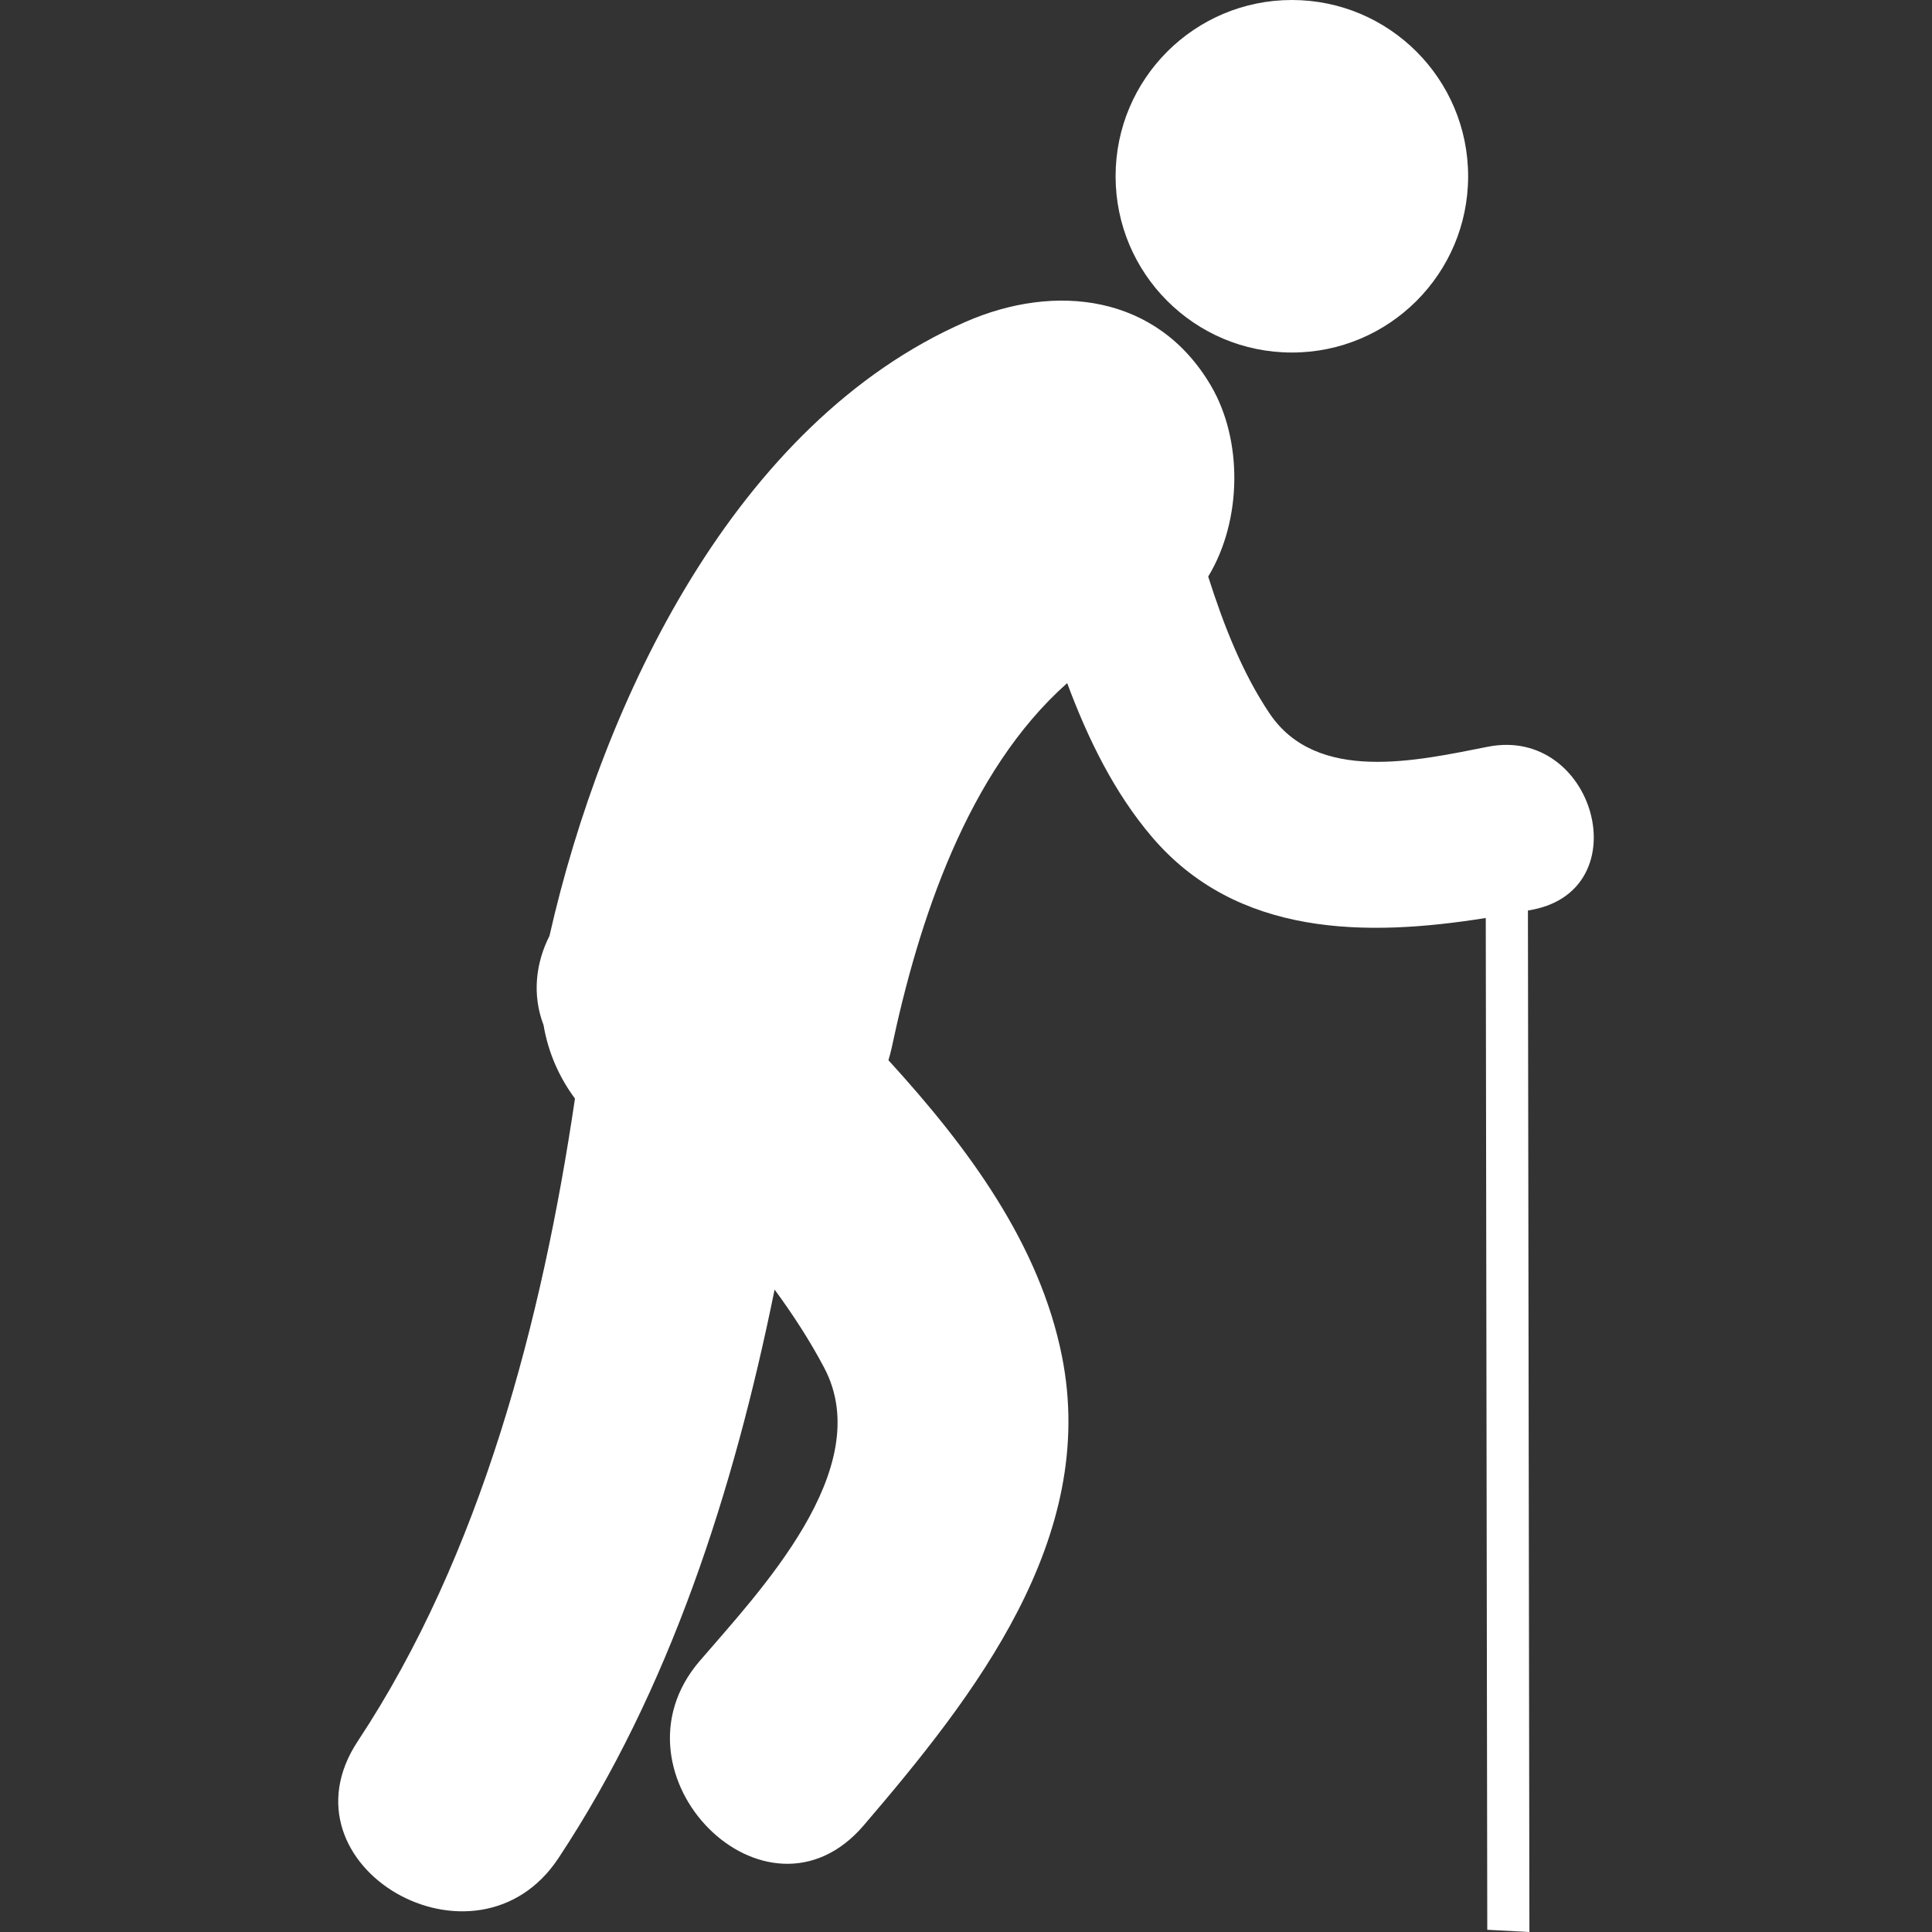 <svg width="100" height="100" viewBox="0 0 100 100" fill="none" xmlns="http://www.w3.org/2000/svg">
<rect x="0" y="0" width="100" height="100" fill="#333333" stroke="none"/>
<path d="M77.013 38.651C73.355 39.372 68.155 40.576 65.706 36.918C64.304 34.827 63.343 32.376 62.536 29.844C64.306 26.92 64.323 22.769 62.682 19.971C59.902 15.222 54.601 14.633 49.968 16.663C38.07 21.869 31.202 36.252 28.442 48.438C27.733 49.838 27.531 51.478 28.134 53.058C28.377 54.494 28.953 55.775 29.76 56.862C28.07 68.302 24.895 80.484 18.524 90.114C14.23 96.597 24.644 102.607 28.903 96.181C34.662 87.483 37.982 77.144 40.093 66.748C41.042 68.042 41.914 69.382 42.66 70.794C45.424 76.032 39.222 82.462 36.207 85.983C31.196 91.838 39.657 100.38 44.705 94.482C50.434 87.79 56.845 79.63 54.969 70.211C53.812 64.404 50.131 59.413 45.985 54.877C46.042 54.674 46.102 54.476 46.148 54.26C47.543 47.665 50.074 39.938 55.237 35.358C56.324 38.276 57.681 41.035 59.619 43.313C64.024 48.487 70.701 48.507 76.903 47.515L76.981 99.885L79.162 100L79.085 47.129C79.172 47.112 79.258 47.096 79.34 47.081C84.866 45.992 82.518 37.567 77.013 38.651Z" fill="white"/>
<path d="M66.867 18.247C71.905 18.247 75.99 14.163 75.99 9.124C75.99 4.085 71.905 0 66.867 0C61.828 0 57.743 4.085 57.743 9.124C57.743 14.163 61.828 18.247 66.867 18.247Z" fill="white"/>
</svg>
